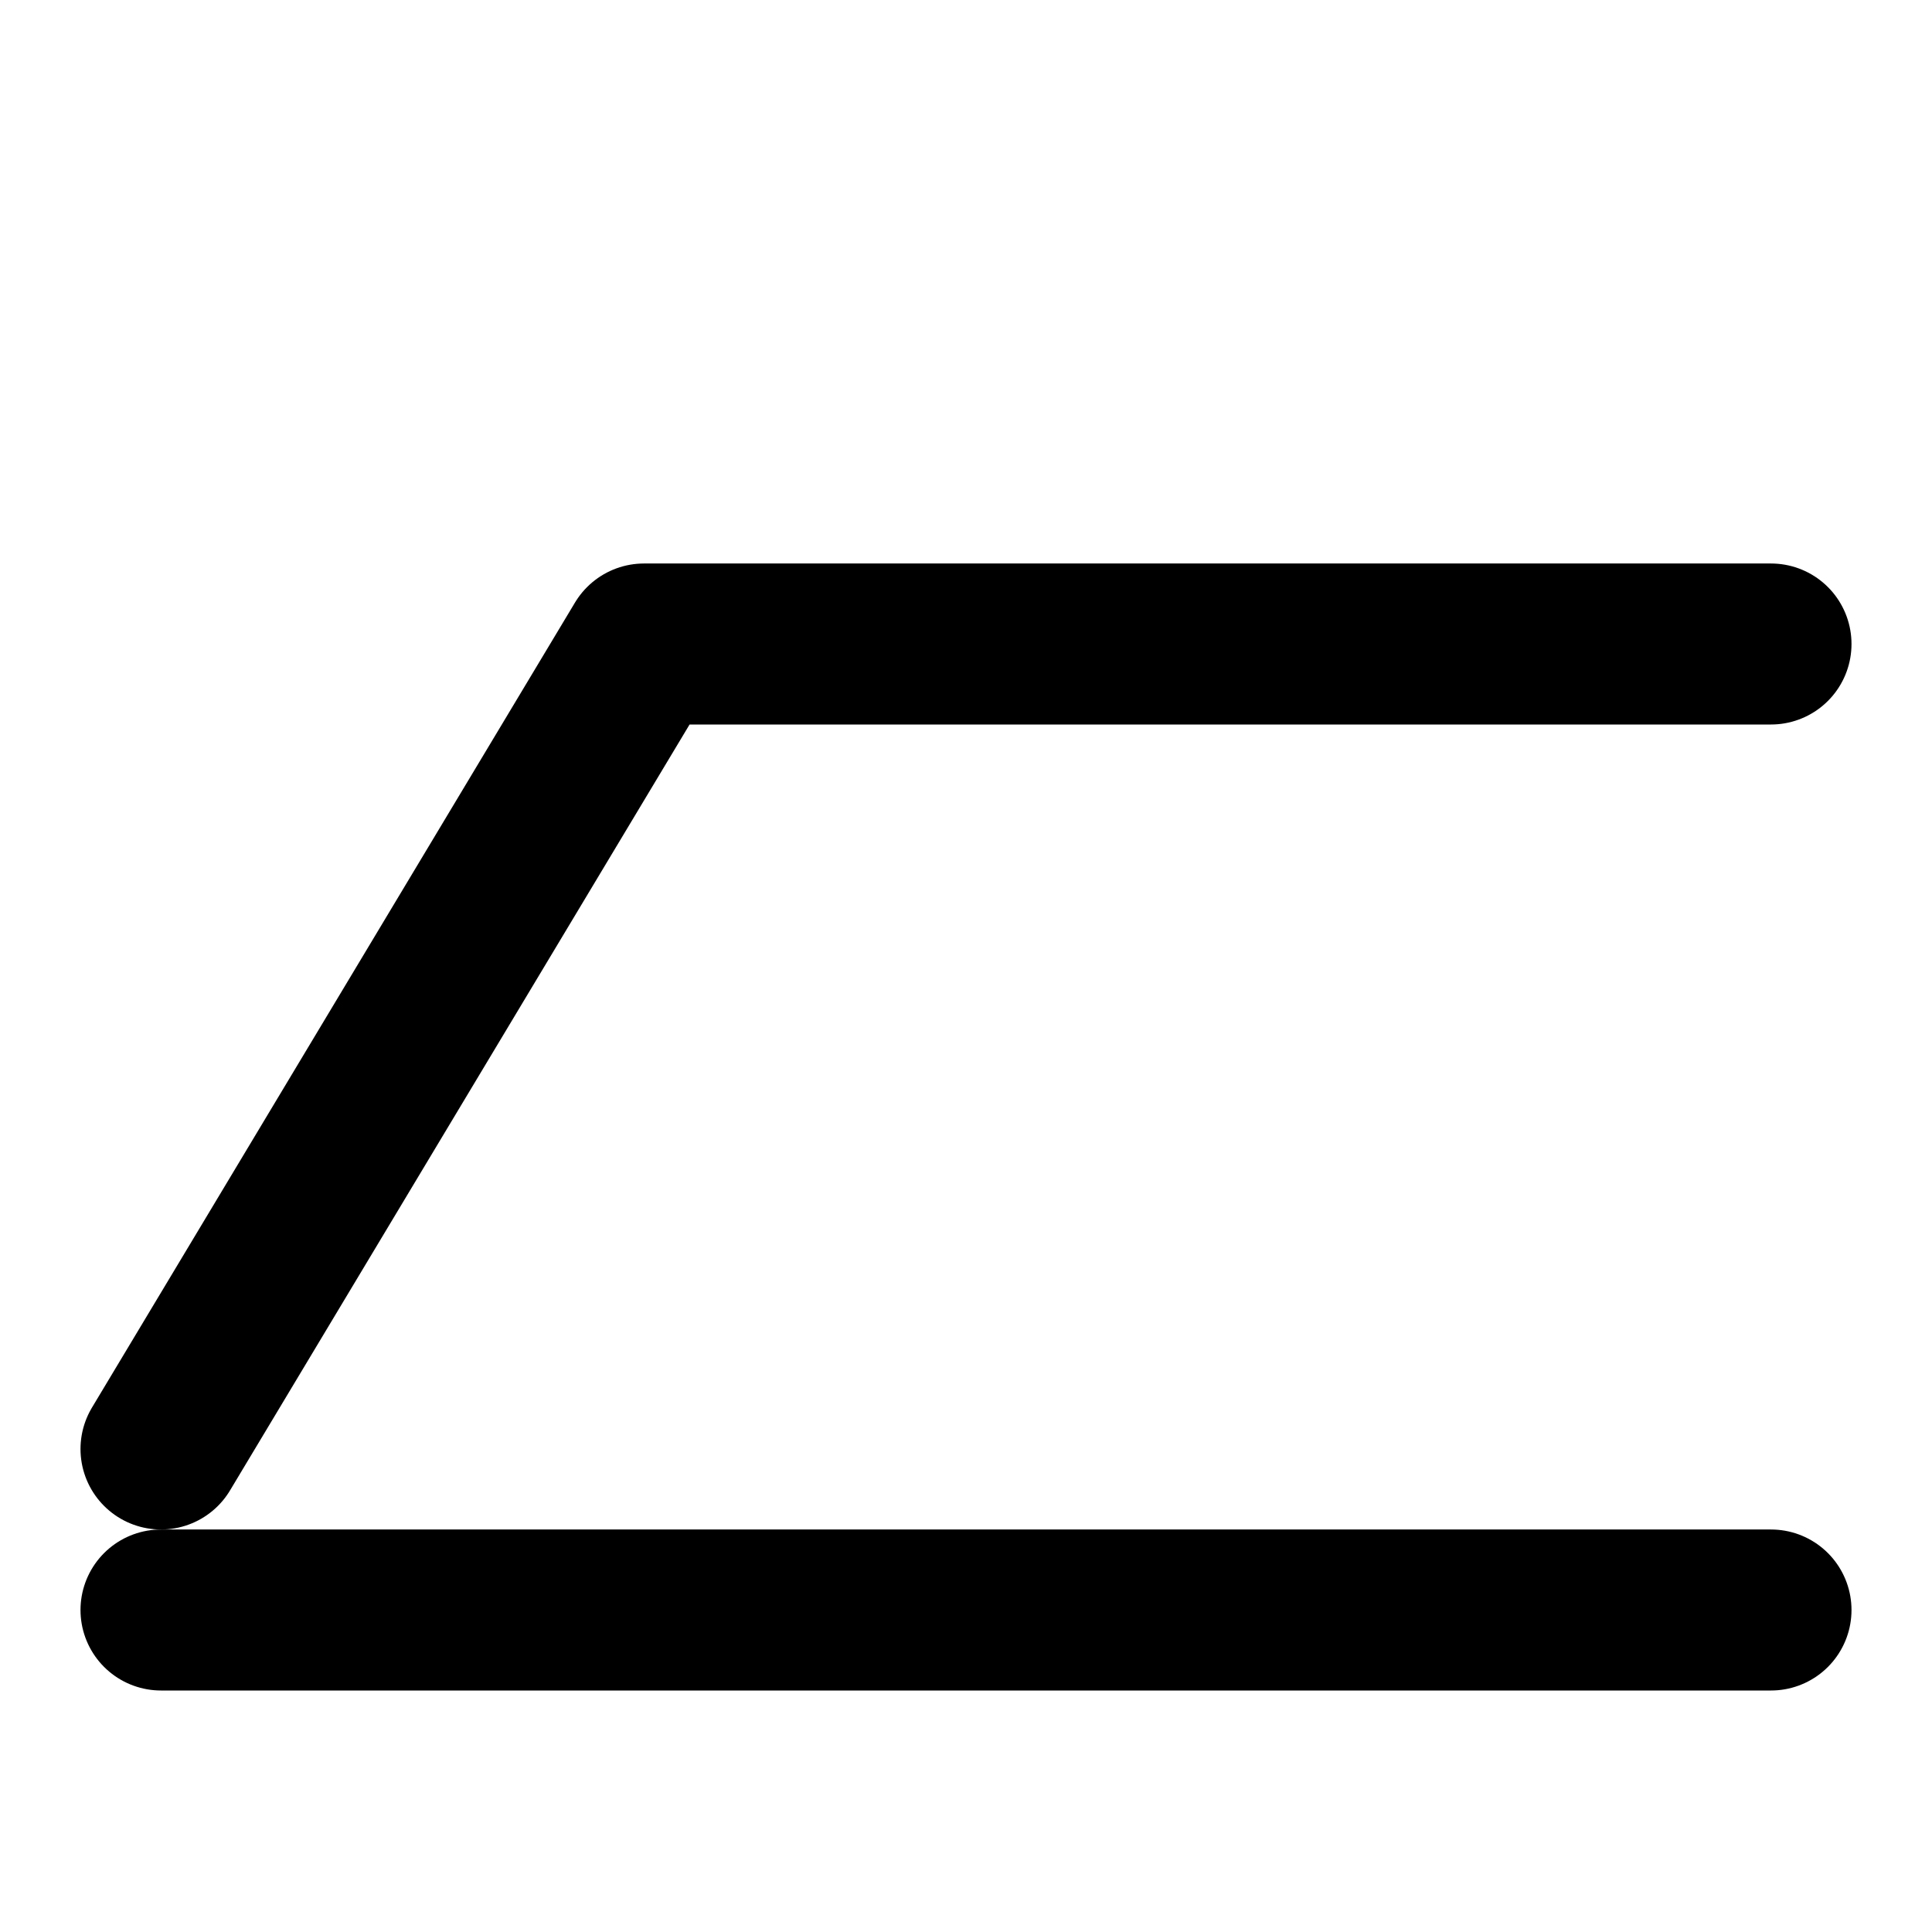 <svg xmlns="http://www.w3.org/2000/svg" width="24" height="24" viewBox="0 0 24 24" fill="none" stroke="currentColor" stroke-width="2" stroke-linecap="round" stroke-linejoin="round"><line x1="2" y1="20" x2="22" y2="20"/><path d="M2 18 L8 8 H22" fill="none"/></svg>